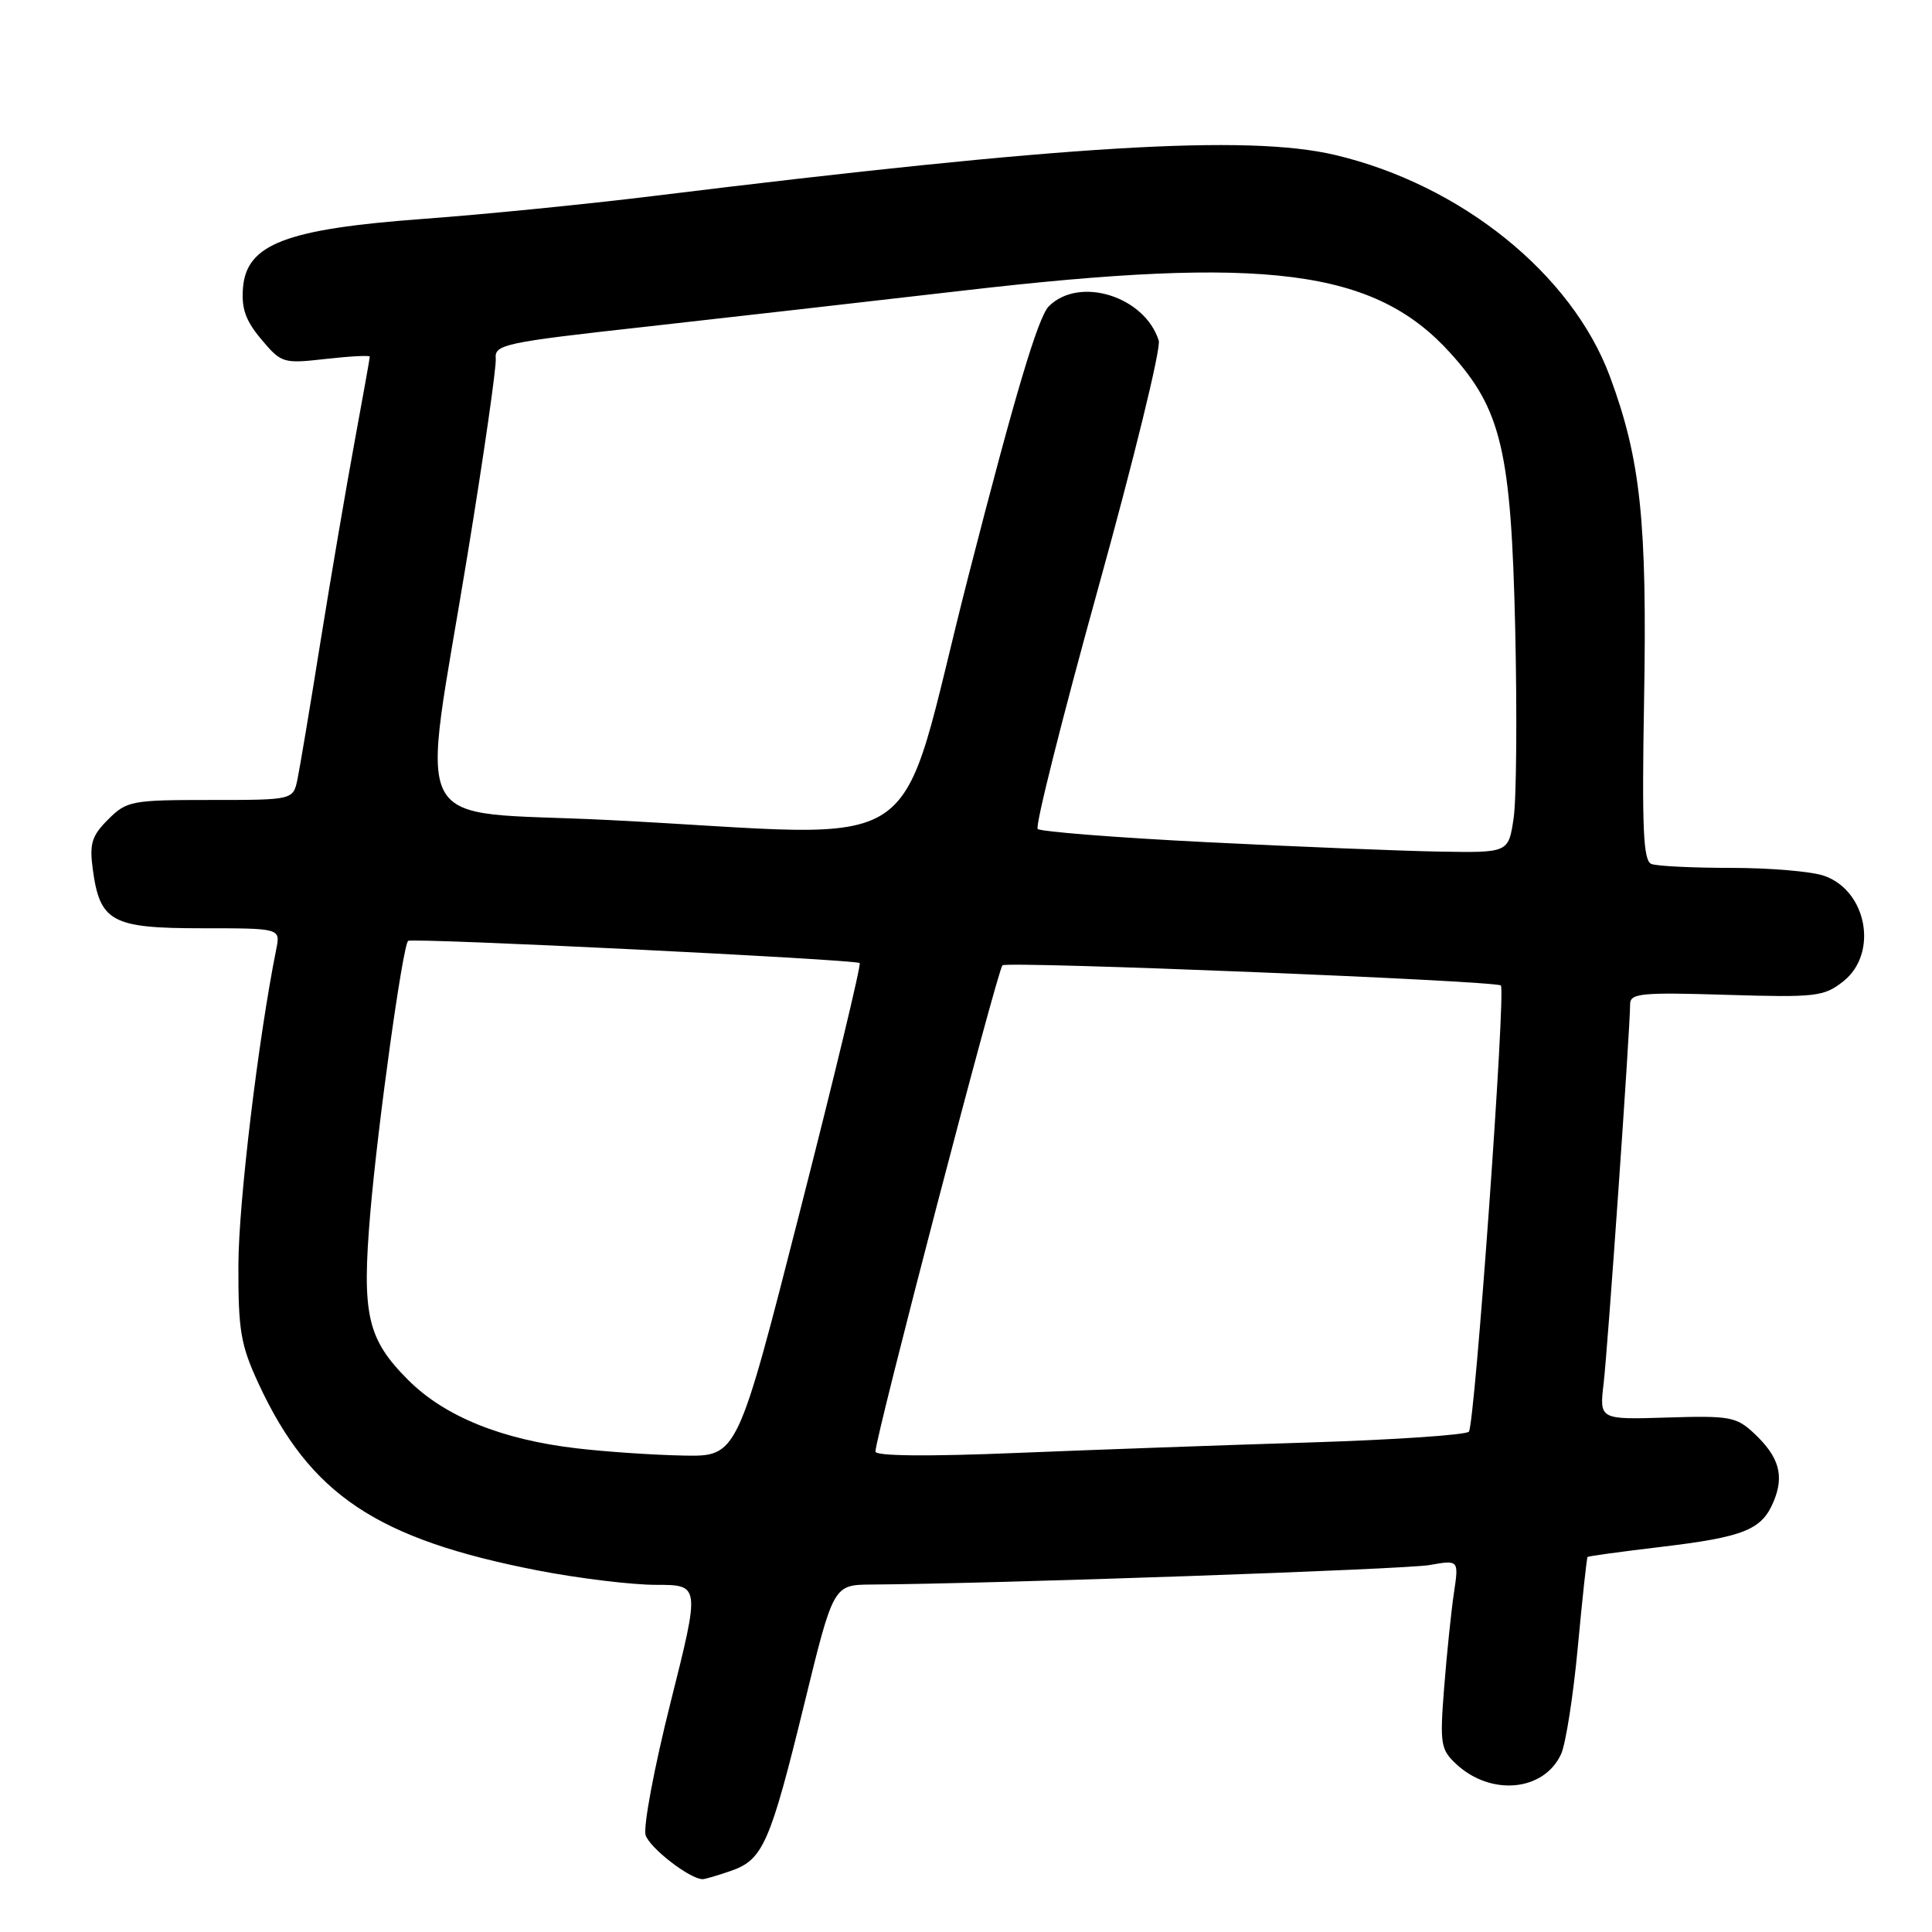 <?xml version="1.0" encoding="UTF-8" standalone="no"?>
<!DOCTYPE svg PUBLIC "-//W3C//DTD SVG 1.1//EN" "http://www.w3.org/Graphics/SVG/1.1/DTD/svg11.dtd" >
<svg xmlns="http://www.w3.org/2000/svg" xmlns:xlink="http://www.w3.org/1999/xlink" version="1.1" viewBox="0 0 256 256">
 <g >
 <path fill="currentColor"
d=" M 96.88 247.89 C 101.10 246.42 102.05 244.26 106.58 225.75 C 110.43 210.00 110.43 210.00 115.47 209.96 C 131.91 209.85 186.13 207.95 189.40 207.38 C 193.31 206.69 193.31 206.69 192.65 211.09 C 192.29 213.52 191.71 219.14 191.36 223.58 C 190.77 231.09 190.89 231.82 192.96 233.75 C 197.57 238.04 204.60 237.36 206.86 232.41 C 207.47 231.06 208.47 224.68 209.07 218.23 C 209.67 211.79 210.25 206.42 210.36 206.31 C 210.47 206.19 214.82 205.60 220.03 204.98 C 231.12 203.66 233.46 202.71 235.02 198.94 C 236.45 195.51 235.74 193.04 232.43 189.93 C 230.08 187.73 229.20 187.57 220.90 187.83 C 211.92 188.11 211.92 188.11 212.49 183.31 C 213.04 178.62 216.00 136.30 216.00 133.05 C 216.00 131.62 217.48 131.47 228.75 131.82 C 240.65 132.18 241.68 132.06 244.25 130.03 C 248.91 126.34 247.40 118.03 241.71 116.05 C 240.06 115.47 234.53 115.00 229.43 115.00 C 224.33 115.00 219.56 114.77 218.82 114.48 C 217.74 114.07 217.55 109.83 217.85 92.69 C 218.26 69.06 217.39 60.87 213.33 49.91 C 208.29 36.31 193.61 24.48 176.89 20.53 C 165.25 17.79 141.37 19.23 86.50 25.98 C 77.70 27.06 63.98 28.43 56.00 29.01 C 37.91 30.35 32.68 32.34 32.20 38.11 C 31.97 40.87 32.54 42.49 34.63 44.97 C 37.29 48.13 37.51 48.20 43.18 47.56 C 46.38 47.20 49.00 47.06 49.00 47.26 C 49.00 47.45 48.09 52.54 46.98 58.56 C 45.87 64.58 43.84 76.47 42.47 85.00 C 41.11 93.53 39.73 101.74 39.42 103.25 C 38.84 106.00 38.84 106.00 27.88 106.00 C 17.43 106.00 16.79 106.12 14.33 108.58 C 12.16 110.74 11.84 111.78 12.29 115.15 C 13.23 122.15 14.79 123.00 26.73 123.00 C 37.16 123.00 37.16 123.00 36.61 125.75 C 34.21 137.71 31.63 159.25 31.59 167.50 C 31.56 176.31 31.88 178.19 34.26 183.34 C 41.08 198.05 49.89 203.94 71.29 208.10 C 76.67 209.14 83.70 210.00 86.92 210.00 C 92.77 210.00 92.77 210.00 88.85 225.60 C 86.69 234.18 85.21 242.08 85.55 243.17 C 86.10 244.88 91.41 248.99 93.10 249.00 C 93.43 249.00 95.13 248.50 96.88 247.89 Z  M 76.40 191.91 C 66.48 190.75 58.92 187.69 54.09 182.86 C 48.64 177.41 47.92 174.20 49.07 160.67 C 50.07 148.93 53.37 125.24 54.08 124.67 C 54.62 124.24 113.37 127.13 113.91 127.61 C 114.13 127.81 110.57 142.61 106.00 160.49 C 97.70 193.00 97.70 193.00 90.60 192.87 C 86.69 192.80 80.30 192.37 76.40 191.91 Z  M 116.00 192.34 C 116.00 190.42 132.18 128.48 132.83 127.91 C 133.49 127.34 198.15 129.95 198.87 130.58 C 199.56 131.19 195.42 188.91 194.63 189.71 C 194.19 190.14 184.76 190.78 173.67 191.13 C 162.58 191.47 145.06 192.10 134.75 192.52 C 122.94 193.01 116.00 192.94 116.00 192.34 Z  M 159.83 111.59 C 147.91 110.99 137.86 110.20 137.50 109.84 C 137.14 109.48 140.74 95.18 145.48 78.06 C 150.23 60.94 153.86 46.12 153.54 45.13 C 151.68 39.25 143.00 36.55 138.97 40.59 C 137.56 42.00 134.49 52.28 128.33 76.29 C 118.41 114.90 124.40 110.84 80.50 108.65 C 53.60 107.31 55.76 111.40 61.95 73.50 C 64.11 60.30 65.79 48.60 65.69 47.51 C 65.51 45.65 66.79 45.37 85.50 43.30 C 96.50 42.07 115.40 39.92 127.50 38.52 C 167.85 33.83 182.14 35.66 192.20 46.80 C 198.94 54.26 200.23 59.75 200.77 83.19 C 201.03 94.57 200.94 105.93 200.56 108.44 C 199.88 113.00 199.88 113.00 190.69 112.84 C 185.63 112.75 171.75 112.19 159.83 111.59 Z "/>
</g>
</svg>